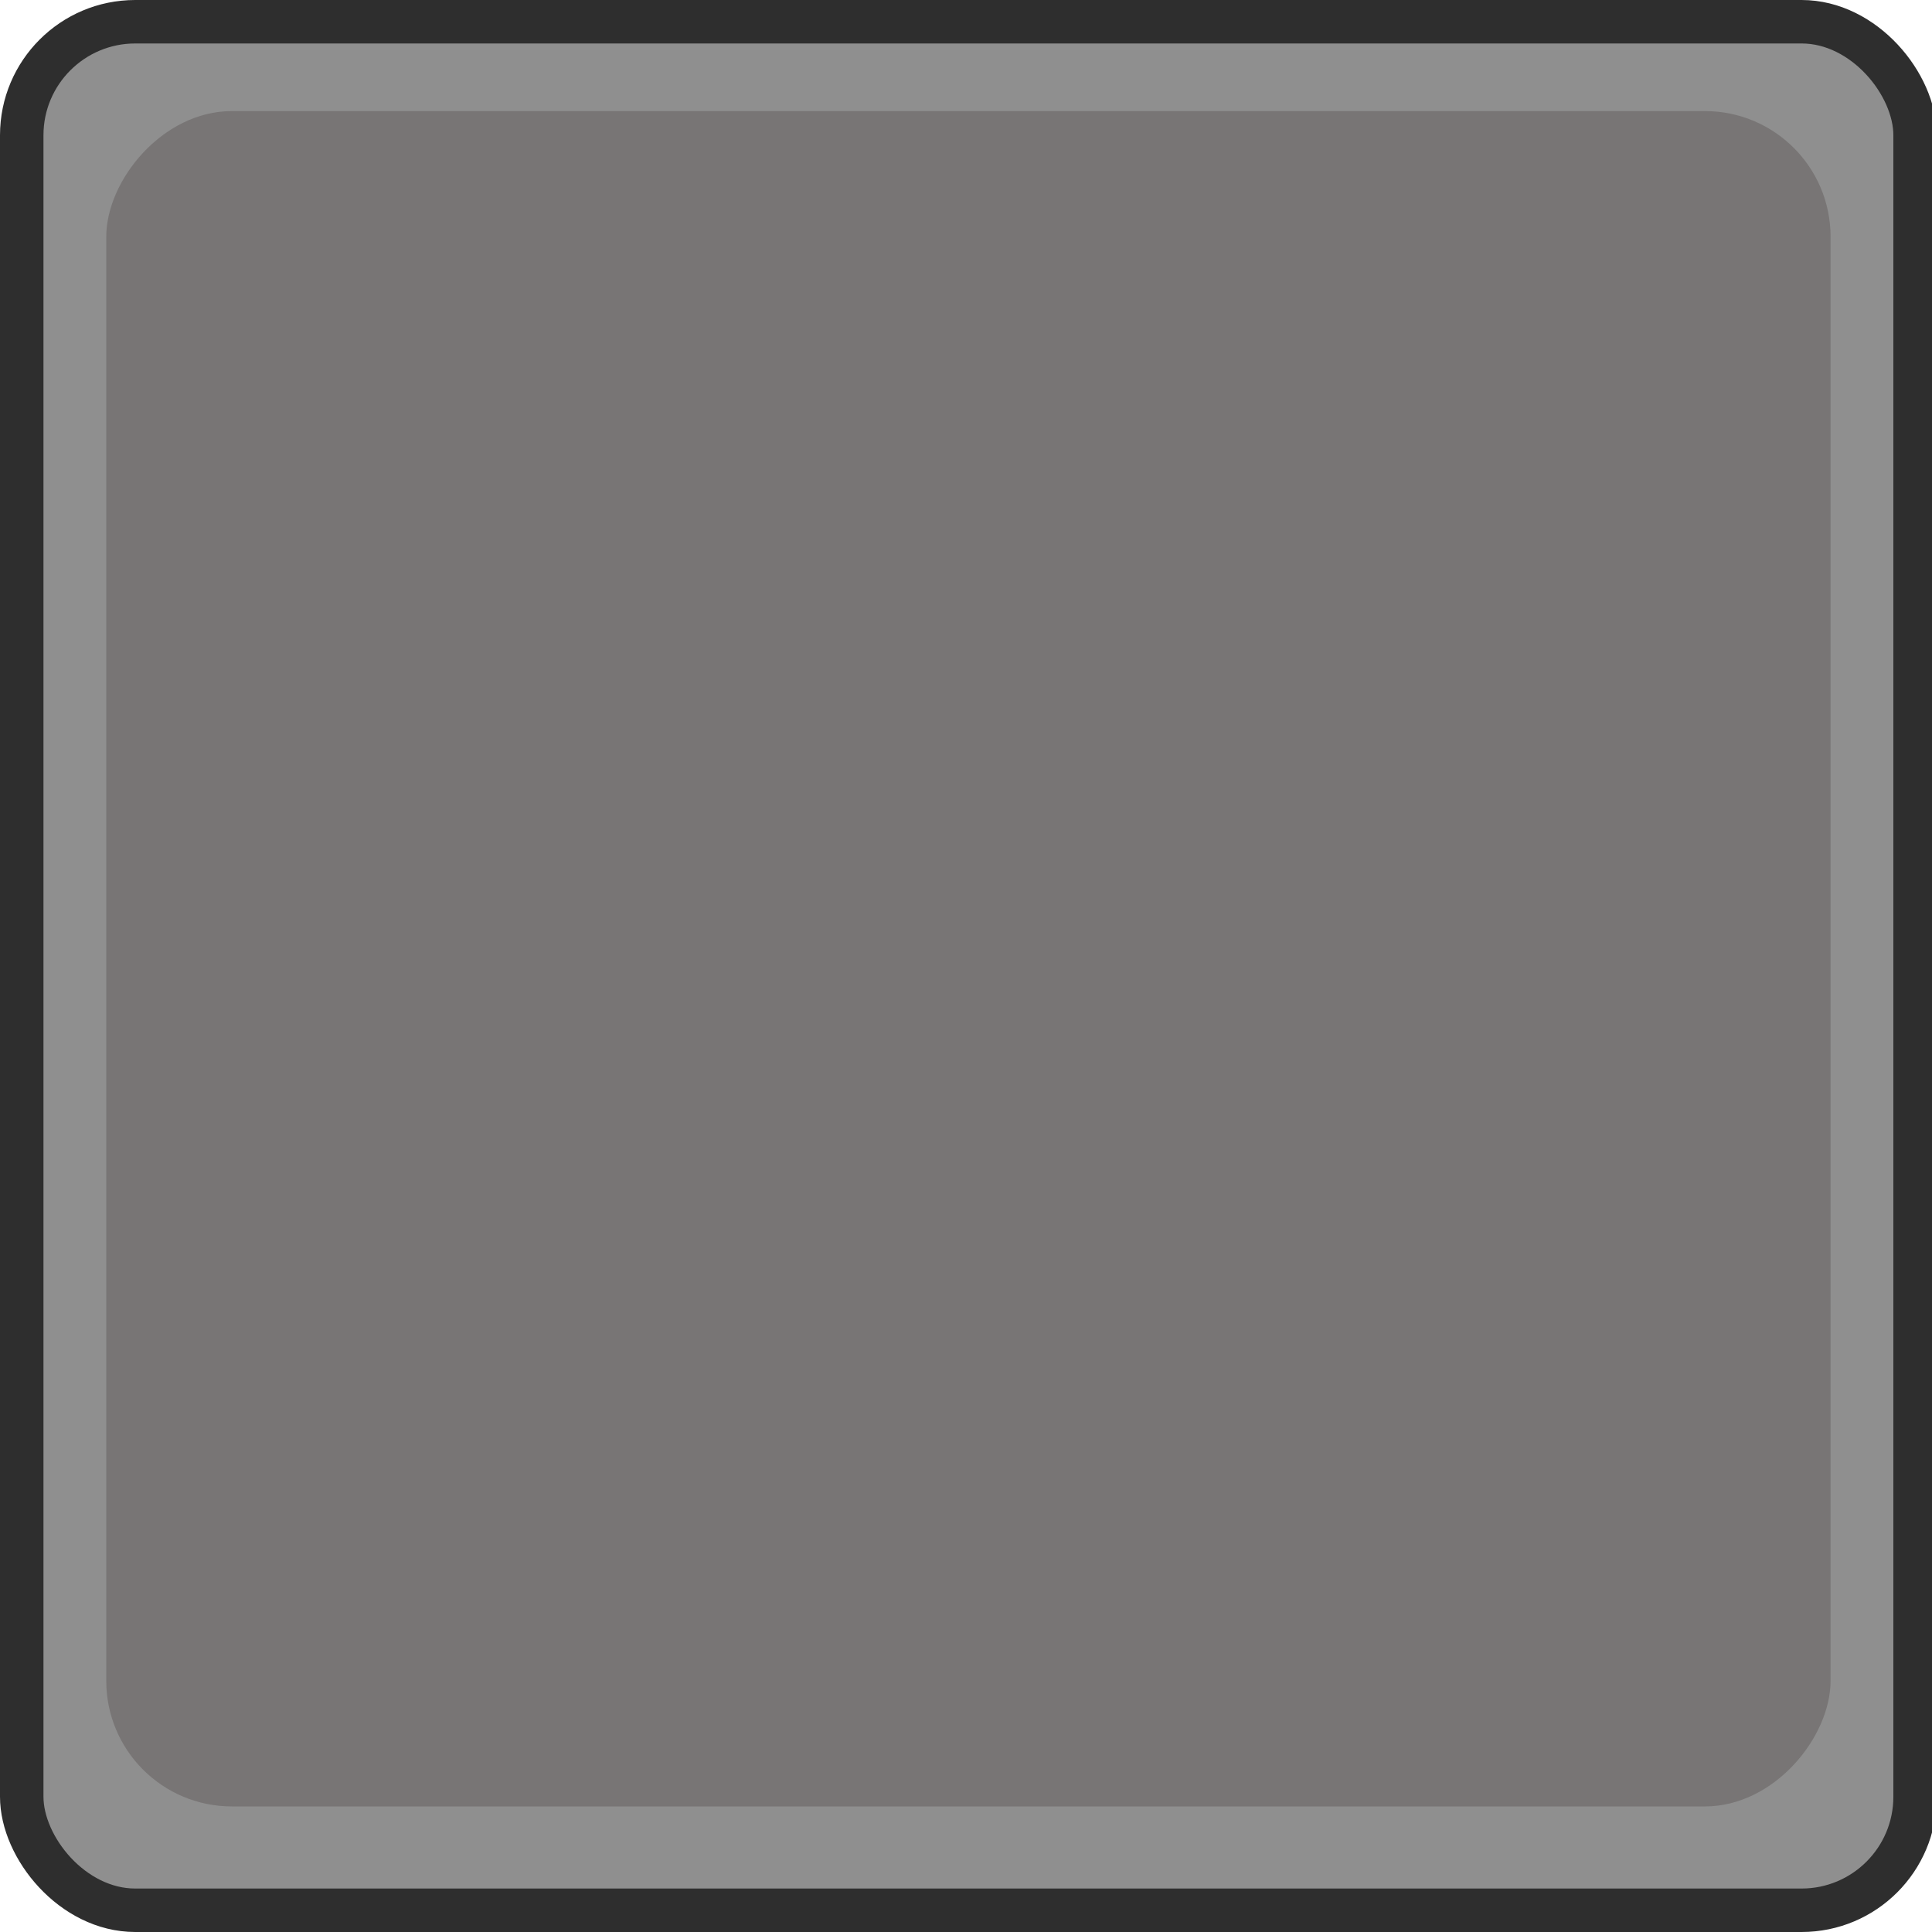 <svg width="400" height="400" viewBox="0 0 400 400" fill="none" xmlns="http://www.w3.org/2000/svg">
<g clip-path="url(#clip0_15_51)">
<rect x="4.5" y="4.5" width="392" height="391" rx="23.5" fill="#8F8F8F" stroke="#2E2E2E" stroke-width="9"/>
<rect width="357" height="351" rx="26" transform="matrix(1 0 0 -1 22 374)" fill="#787575"/>
</g>
<defs>
<clipPath id="clip0_15_51">
<rect width="400" height="400" fill="white"/>
</clipPath>
</defs>
</svg>
